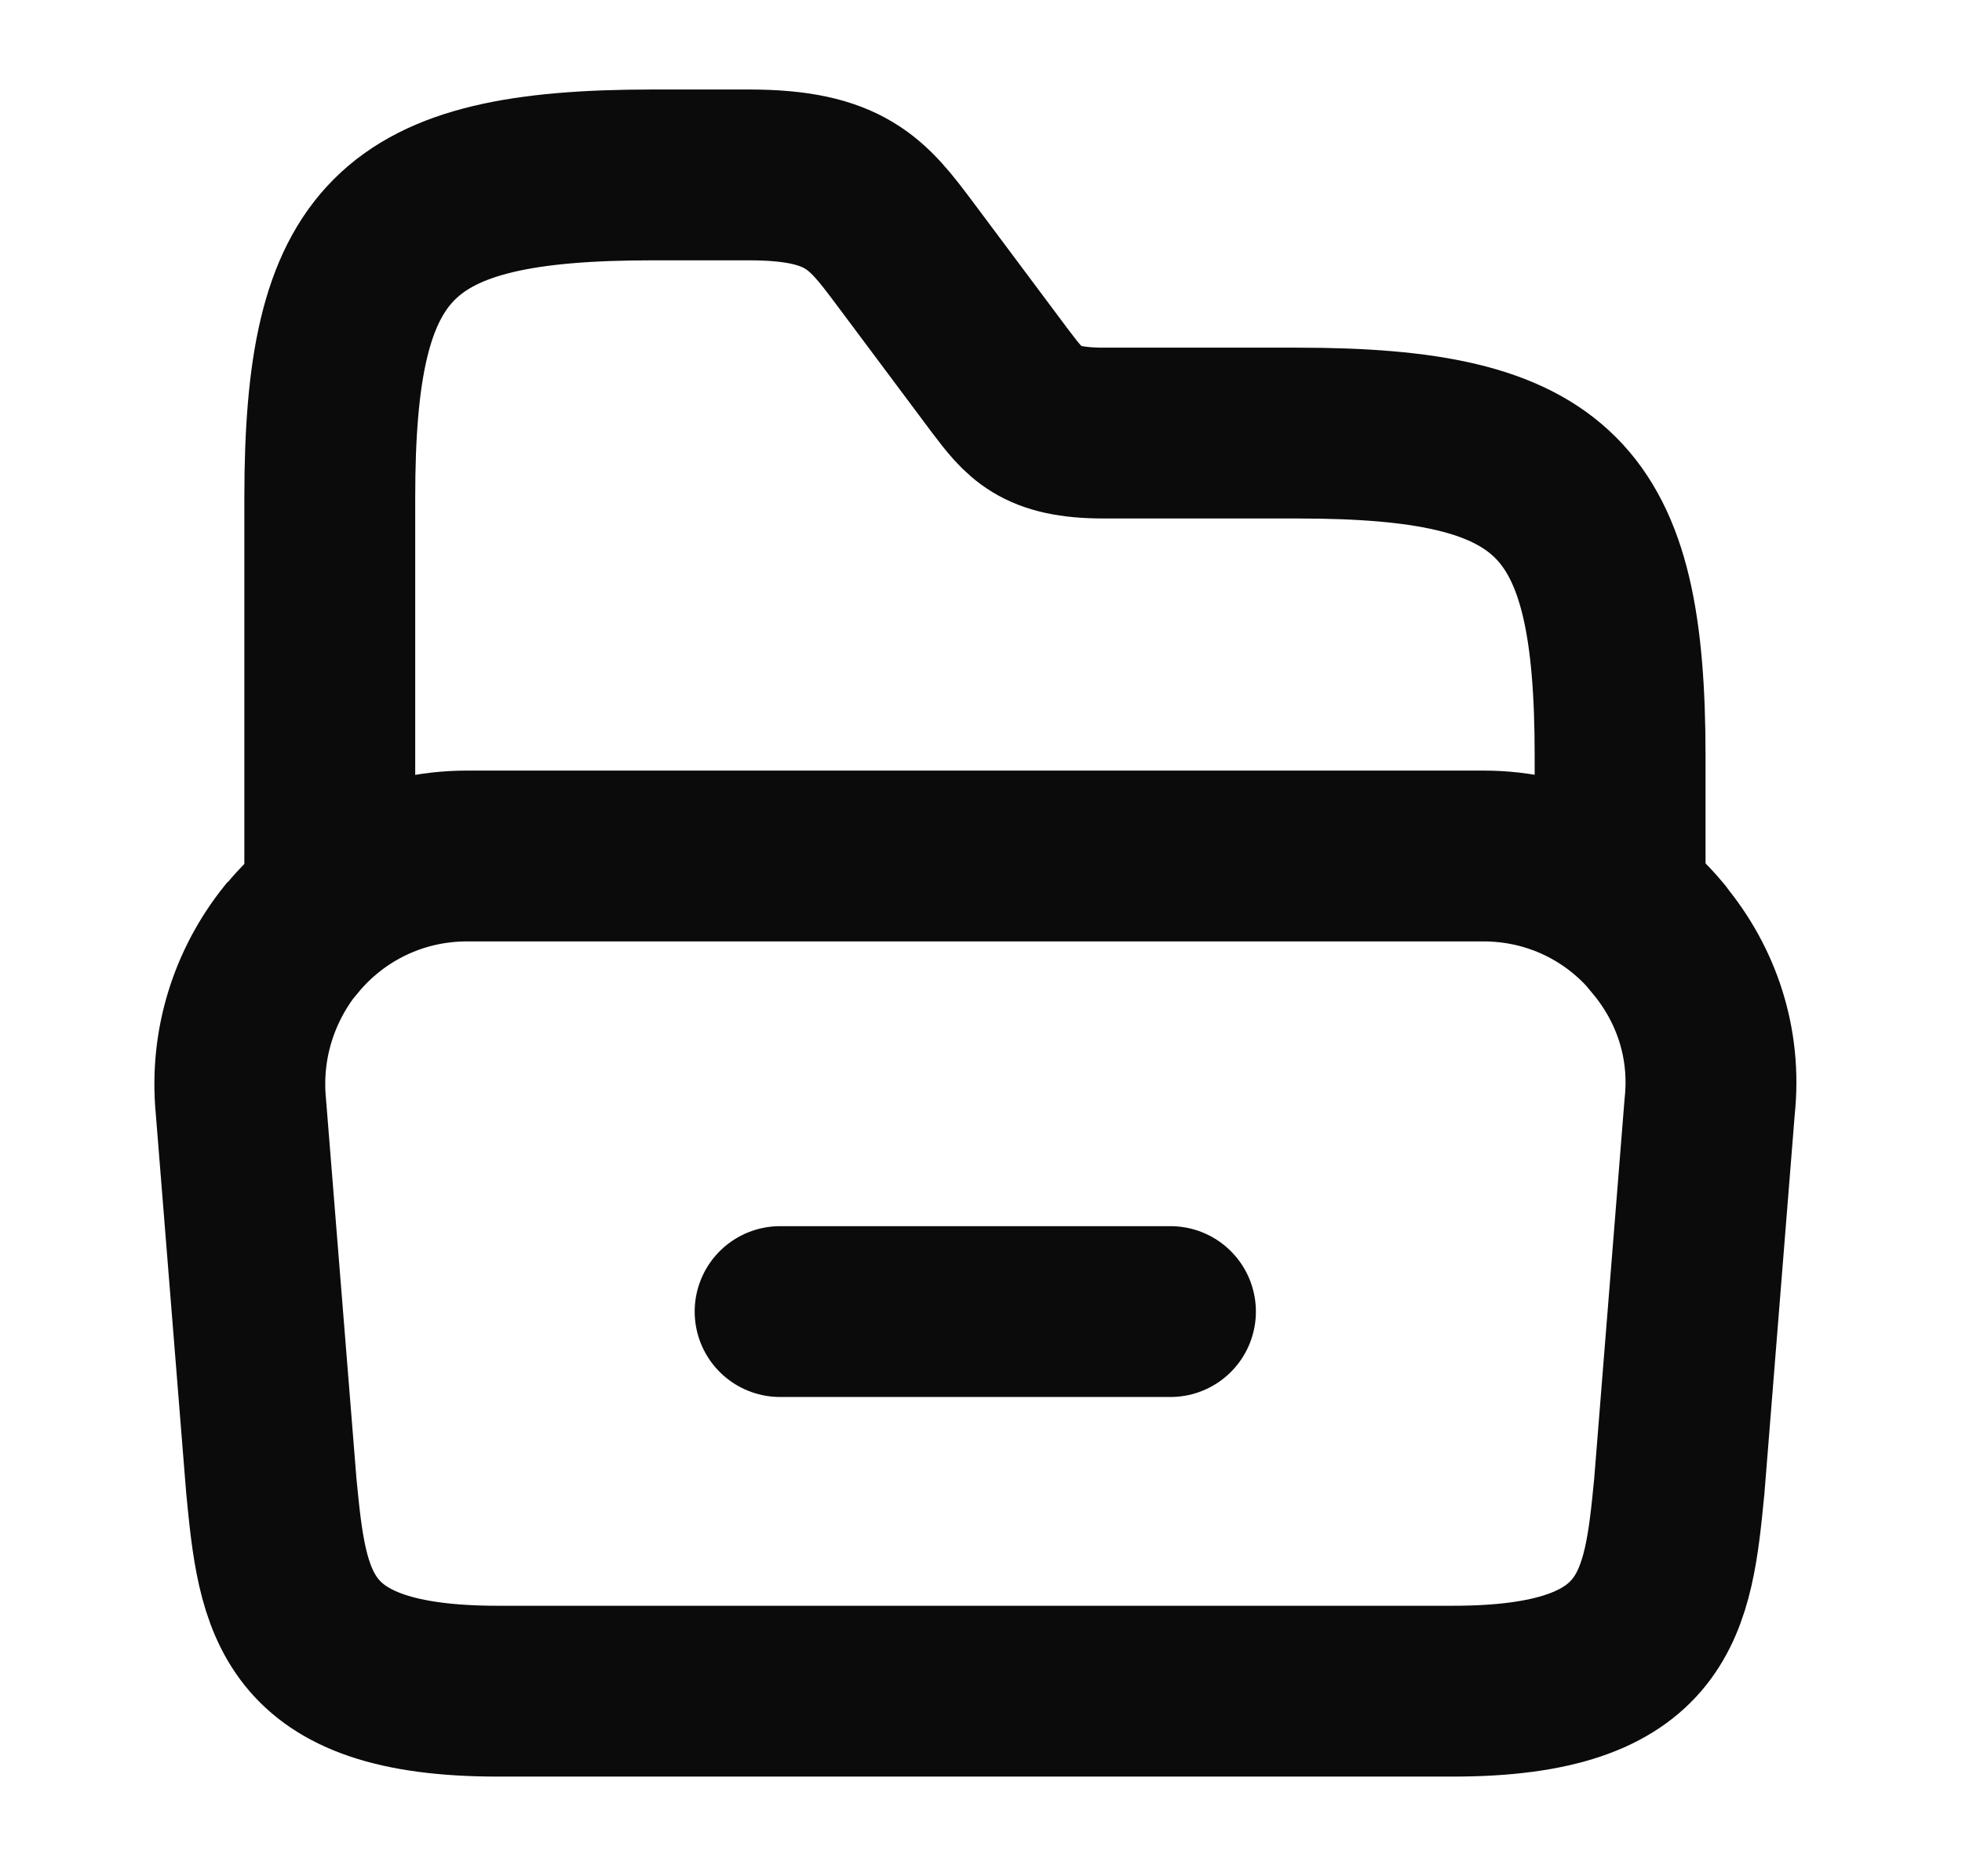 <svg width="23" height="22" viewBox="0 0 23 22" fill="none" xmlns="http://www.w3.org/2000/svg">
<path d="M20.042 12.975L19.686 17.426C19.553 18.788 19.446 19.83 17.033 19.83H5.834C3.421 19.83 3.314 18.788 3.181 17.426L2.824 12.975C2.753 12.236 2.985 11.551 3.403 11.025C3.412 11.016 3.412 11.016 3.421 11.008C3.911 10.411 4.649 10.037 5.477 10.037H17.389C18.217 10.037 18.947 10.411 19.428 10.99C19.437 10.999 19.446 11.008 19.446 11.016C19.882 11.542 20.122 12.227 20.042 12.975Z" stroke="#0B0B0B" stroke-width="2.003" stroke-miterlimit="10"/>
<path d="M3.866 10.419V5.834C3.866 2.808 4.623 2.051 7.65 2.051H8.78C9.911 2.051 10.169 2.389 10.597 2.959L11.727 4.472C12.012 4.846 12.181 5.078 12.938 5.078H15.208C18.235 5.078 18.992 5.834 18.992 8.861V10.455" stroke="#0B0B0B" stroke-width="2.003" stroke-miterlimit="10" stroke-linecap="round" stroke-linejoin="round"/>
<path d="M9.145 15.379H13.721" stroke="#0B0B0B" stroke-width="2.003" stroke-miterlimit="10" stroke-linecap="round" stroke-linejoin="round"/>
</svg>

